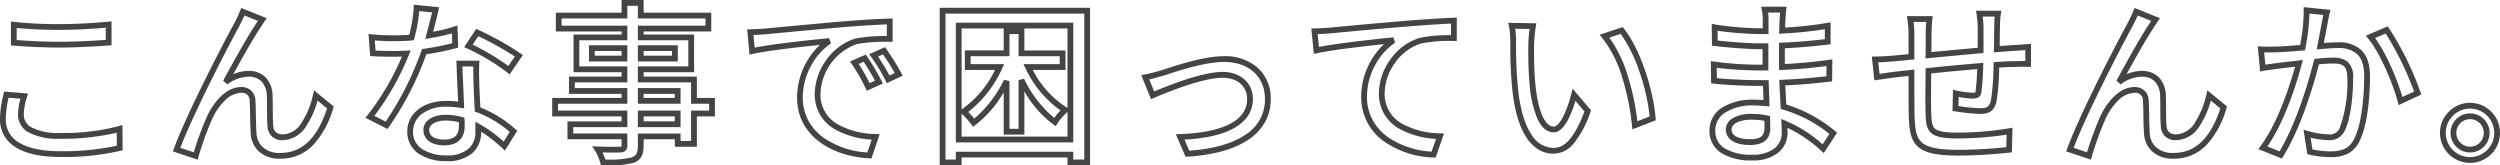 <svg xmlns="http://www.w3.org/2000/svg" width="432.58" height="28.6" viewBox="0 0 432.58 28.6"><path d="M111.97-25.67h3.82v2.19h11.7v3.25h-11.7v.53h8.73v6.52h-8.73v.77H125v3.69h3.12v3.19H125V-.28h-3.82V-1.57h-5.39V-.51c0,1.695-.485,2.541-1.731,3.017l-.012,0a17.881,17.881,0,0,1-5.266.419h-.395l-.091-.384A8.141,8.141,0,0,0,107.4.452l-.525-.807.962.035c.863.031,1.862.049,2.74.049.526,0,.953-.007,1.14-.019a1.112,1.112,0,0,0,.239-.032.829.829,0,0,0,.012-.159V-1.57h-9.36v-3.1h9.36v-.86h-12V-8.72h12v-.71h-9.09v-2.98h9.09v-.77h-8.31V-19.7h8.31v-.53H100.6v-3.25h11.37Zm2.82,1h-1.82v2.19H101.6v1.25h11.37v2.53h-8.31v4.52h8.31v2.77h-9.09v.98h9.09v2.71h-12v1.19h12v2.86h-9.36v1.1h9.36V-.48c0,1.007-.68,1.161-1.192,1.189-.21.013-.637.02-1.2.02-.605,0-1.267-.008-1.9-.024a10.05,10.05,0,0,1,.483,1.224,16.323,16.323,0,0,0,4.549-.359c.748-.288,1.082-.658,1.082-2.081V-2.57h7.39v1.29H124V-6.53h3.12V-7.72H124v-3.69h-9.21v-2.77h8.73V-18.7h-8.73v-2.53h11.7v-1.25h-11.7Zm-38.77-.18,4.393.439-.126.553c-.217.949-.556,2.308-.915,3.677a26.865,26.865,0,0,0,3.573-.874l.633-.206.124,3.818-.378.106a40.279,40.279,0,0,1-5.134,1.052A53.775,53.775,0,0,1,71.713-3.694l-.252.342L67.644-5.3l.4-.481a44.638,44.638,0,0,0,5.924-10.1c-.482.017-.954.03-1.431.03-1.186,0-2.439-.031-3.625-.091l-.441-.022-.288-3.826.594.061c1.083.111,2.488.177,3.759.177.983,0,1.869-.03,2.7-.09A23.434,23.434,0,0,0,76-24.319Zm3.163,1.321-2.214-.221a26.62,26.62,0,0,1-.857,4.71l-.091.339-.35.03c-.956.082-1.981.122-3.133.122-1.082,0-2.26-.047-3.267-.128l.132,1.76c1.036.045,2.111.069,3.135.069.682,0,1.363-.027,2.083-.056l.856-.034-.285.715a46.567,46.567,0,0,1-5.986,10.6l1.948.994A53.5,53.5,0,0,0,77.348-16.9l.1-.291.3-.041a40.375,40.375,0,0,0,4.924-.963l-.056-1.71a30.626,30.626,0,0,1-3.854.843l-.759.119.2-.742C78.569-21.04,78.928-22.453,79.184-23.529ZM309.14-24.5h4.409l-.062.555c-.048.431-.115,1.108-.147,2v.024c-.016.189-.023.454-.031.761,0,.083,0,.17-.007.26a65.518,65.518,0,0,0,7.287-.806l.583-.1v3.794l-.44.053c-2.552.31-5.127.531-7.48.642v2.719c2.488-.117,4.934-.348,7.652-.723l.575-.079-.041,3.809-.436.052c-2.692.322-5.079.522-7.667.641.026.551.056,1.111.085,1.657s.059,1.108.085,1.654A24.537,24.537,0,0,1,321.945-3l.35.284L319.988.826l-.435-.4a23,23,0,0,0-5.845-3.972c.013.288.022.548.022.782a4.476,4.476,0,0,1-1.484,3.4,6.722,6.722,0,0,1-4.6,1.446,9.657,9.657,0,0,1-5.434-1.3,4.483,4.483,0,0,1-2-3.879A4.6,4.6,0,0,1,302.329-7,9.746,9.746,0,0,1,307.86-8.42c.6,0,1.159.034,1.7.076-.014-.43-.03-.866-.046-1.291-.015-.405-.03-.8-.043-1.175H308.31c-1.917,0-5.282-.15-7.378-.393l-.438-.051-.041-3.854.586.095a57.968,57.968,0,0,0,7.33.534h1.03v-2.69h-.73c-2.07,0-5.739-.316-7.591-.544l-.434-.053-.041-3.772.595.107a53.626,53.626,0,0,0,7.442.652h.79v-1.33a9.37,9.37,0,0,0-.135-1.769Zm3.3,1h-2.071c.058.554.064,1.165.064,1.39v2.33h-1.79a56.524,56.524,0,0,1-7.023-.57l.019,1.695c1.919.218,5.155.485,7.035.485h1.73v4.69h-2.03a62.315,62.315,0,0,1-6.9-.46l.019,1.791c2.067.211,5.065.339,6.825.339h2.137l.013.486c.014.528.035,1.074.057,1.651.023.613.047,1.247.063,1.86l.014.557-.556-.046c-.7-.058-1.419-.118-2.178-.118A8.776,8.776,0,0,0,302.9-6.174,3.639,3.639,0,0,0,301.22-3.09a3.478,3.478,0,0,0,1.559,3.051A8.718,8.718,0,0,0,307.65,1.09,5.852,5.852,0,0,0,311.582-.1,3.463,3.463,0,0,0,312.73-2.76c0-.329-.02-.729-.043-1.192q-.008-.166-.017-.344l-.037-.782.725.295A22.981,22.981,0,0,1,319.789-.7l1.174-1.8a23.141,23.141,0,0,0-8.076-4.216l-.35-.1-.016-.363c-.029-.652-.066-1.339-.1-2-.038-.714-.078-1.452-.109-2.166l-.022-.5.5-.021c2.615-.109,5-.3,7.656-.606l.019-1.772c-2.71.359-5.17.575-7.694.677l-.52.021v-4.72l.479-.02c2.322-.1,4.885-.3,7.441-.6v-1.728a66.85,66.85,0,0,1-7.367.751l-.548.025.025-.548c.013-.283.02-.553.027-.792.009-.316.016-.589.033-.8C312.362-22.591,312.4-23.1,312.437-23.5Zm90.585-.935,4.637.476-.132.555c-.122.513-.258,1.181-.414,2.044v.006c-.1.5-.223,1.167-.357,1.871-.077.4-.157.827-.238,1.256.931-.078,1.777-.122,2.384-.122a5.711,5.711,0,0,1,3.975,1.238c1.093.981,1.625,2.5,1.625,4.632,0,3.665-.462,8.507-1.76,11.108A4.649,4.649,0,0,1,410.635.937a6.383,6.383,0,0,1-2.965.583,17.373,17.373,0,0,1-3.688-.434l-.325-.079-.651-4.233.758.227a15.117,15.117,0,0,0,3.516.579,1.849,1.849,0,0,0,2.006-1.15l0-.008a23.258,23.258,0,0,0,1.3-8.572c0-2.165-.79-2.53-2.56-2.53-.58,0-1.427.051-2.362.142-.85,3.315-2.993,10.785-6.183,15.941l-.221.356L395.182.134l.387-.522c3.037-4.1,5.079-10.529,5.967-13.735-1.067.12-1.993.234-2.561.308h-.005c-.695.083-2.1.265-2.942.416l-.536.1-.4-4.361.581.034c.386.023.781.034,1.206.034.5,0,1-.015,1.523-.03l.137,0c.8-.025,2.173-.119,3.883-.265a31.787,31.787,0,0,0,.612-5.977Zm3.407,1.355-2.4-.246a36,36,0,0,1-.7,5.989l-.07.372-.377.033c-1.9.167-3.437.274-4.318.3l-.137,0c-.535.016-1.041.031-1.553.031-.236,0-.463,0-.685-.01l.2,2.134c.837-.131,1.885-.266,2.459-.335.7-.091,1.935-.242,3.309-.391l.724-.079-.186.7c-.744,2.812-2.777,9.67-5.945,14.254l2.1.838c3.11-5.21,5.177-12.64,5.933-15.641l.085-.339.347-.037c1.1-.116,2.128-.183,2.812-.183a3.962,3.962,0,0,1,2.556.661,3.46,3.46,0,0,1,1,2.869c0,3.042-.432,7-1.4,9A2.865,2.865,0,0,1,407.28-1.42a15.587,15.587,0,0,1-3.05-.421l.312,2.029A16.548,16.548,0,0,0,407.67.52c2.224,0,3.392-.651,4.166-2.32l.006-.013C413.066-4.26,413.5-9.088,413.5-12.48c0-1.836-.423-3.107-1.293-3.888a4.781,4.781,0,0,0-3.307-.982c-.719,0-1.794.065-2.951.178l-.665.065.126-.657c.124-.646.248-1.3.363-1.906.133-.7.259-1.368.357-1.872C406.237-22.14,406.337-22.649,406.429-23.08ZM167.02-24.32h26.02V2.93h-3.91V1.58H170.81V2.93h-3.79Zm25.02,1H168.02V1.93h1.79V.58h20.32V1.93h1.91ZM46.162-24.291l4.406,1.77-.357.515c-.143.206-.308.463-.482.735-.151.235-.307.479-.473.727-1.178,1.792-3.1,5.2-4.479,7.723A6.627,6.627,0,0,1,47.46-13.4a3.973,3.973,0,0,1,2.926,1.129,4.711,4.711,0,0,1,1.2,3.126v.005c.024.635.029,1.376.034,2.161.007,1.126.014,2.289.084,3.1v.011c.063.964.632,1.453,1.691,1.453a4.023,4.023,0,0,0,3.254-2.1,14.715,14.715,0,0,0,1.929-4.742l.184-.782,3.4,2.794-.1.322a15.727,15.727,0,0,1-3.361,6.25A7.759,7.759,0,0,1,52.92,1.79a5.194,5.194,0,0,1-3.859-1.4A4.6,4.6,0,0,1,47.8-2.64c-.066-.94-.087-2.057-.107-3.138-.017-.9-.033-1.749-.073-2.411A1.327,1.327,0,0,0,46.14-9.61a4.175,4.175,0,0,0-2.774,1.3,10.5,10.5,0,0,0-2.174,3.09,55.047,55.047,0,0,0-2.429,6.668l-.14.51L34.334.52l.177-.482c2.241-6.119,8.69-18.487,10.229-21.274l.1-.19a25.417,25.417,0,0,0,1.138-2.4Zm2.883,2.236-2.332-.937c-.335.777-.678,1.436-.987,2.028l-.107.205C44.132-18.067,38-6.314,35.629-.1L37.945.68a55.748,55.748,0,0,1,2.344-6.324c1.14-2.4,3.276-4.966,5.852-4.966a2.478,2.478,0,0,1,1.778.649,2.521,2.521,0,0,1,.7,1.716c.042.678.058,1.538.075,2.449.02,1.07.041,2.177.1,3.092v.012A3.6,3.6,0,0,0,49.774-.31,4.242,4.242,0,0,0,52.92.79c3.746,0,6.395-2.52,8.09-7.7L59.36-8.265a14.792,14.792,0,0,1-1.879,4.3A4.952,4.952,0,0,1,53.4-1.42,2.44,2.44,0,0,1,50.711-3.8c-.073-.845-.08-2.027-.088-3.169,0-.776-.01-1.509-.033-2.128a3.738,3.738,0,0,0-.919-2.472A2.961,2.961,0,0,0,47.46-12.4a6.148,6.148,0,0,0-3.686,1.337L43.03-11.7c1.309-2.434,3.917-7.152,5.393-9.4.162-.244.316-.483.465-.715Zm324.717-2.236,4.406,1.77-.357.515c-.143.206-.308.463-.482.735-.151.235-.307.479-.473.727-1.178,1.792-3.1,5.2-4.479,7.723a6.627,6.627,0,0,1,2.683-.581,3.973,3.973,0,0,1,2.926,1.129,4.711,4.711,0,0,1,1.2,3.126v.005c.024.635.029,1.376.034,2.161.007,1.126.014,2.289.084,3.1v.011c.063.964.632,1.453,1.691,1.453a4.023,4.023,0,0,0,3.254-2.1,14.715,14.715,0,0,0,1.929-4.742l.184-.782,3.4,2.794-.1.322a15.727,15.727,0,0,1-3.361,6.25A7.759,7.759,0,0,1,380.52,1.79a5.194,5.194,0,0,1-3.859-1.4A4.6,4.6,0,0,1,375.4-2.64c-.066-.94-.087-2.057-.107-3.138-.017-.9-.033-1.749-.073-2.411A1.327,1.327,0,0,0,373.74-9.61a4.176,4.176,0,0,0-2.774,1.3,10.5,10.5,0,0,0-2.174,3.09,55.052,55.052,0,0,0-2.429,6.668l-.14.51L361.934.52l.177-.482c2.241-6.119,8.69-18.487,10.229-21.274l.1-.19a25.425,25.425,0,0,0,1.138-2.4Zm2.883,2.236-2.332-.937c-.335.777-.678,1.436-.987,2.028l-.107.205C371.732-18.067,365.6-6.314,363.229-.1l2.315.779a55.748,55.748,0,0,1,2.344-6.324c1.14-2.4,3.276-4.966,5.852-4.966a2.477,2.477,0,0,1,1.778.649,2.521,2.521,0,0,1,.7,1.716c.042.678.058,1.538.075,2.449.02,1.07.041,2.177.1,3.092v.012a3.6,3.6,0,0,0,.974,2.383A4.241,4.241,0,0,0,380.52.79c3.746,0,6.395-2.52,8.09-7.7l-1.65-1.355a14.793,14.793,0,0,1-1.879,4.3A4.952,4.952,0,0,1,381-1.42,2.44,2.44,0,0,1,378.311-3.8c-.073-.845-.08-2.027-.088-3.169,0-.776-.01-1.509-.033-2.128a3.738,3.738,0,0,0-.919-2.472,2.961,2.961,0,0,0-2.211-.828,6.148,6.148,0,0,0-3.686,1.337l-.745-.633c1.309-2.434,3.917-7.152,5.393-9.4.162-.244.316-.483.465-.715ZM346.33-23.81h4.4l-.111.592a17.473,17.473,0,0,0-.141,2.278v.012c-.015.631-.022,1.268-.029,1.885-.005.461-.011.9-.019,1.339.56-.045,1.1-.082,1.6-.115l.7-.049h.016c.606-.023,1.369-.084,2.041-.138l.519-.041.538-.041v4.01l-.529-.031c-.13-.008-.33-.012-.593-.012-.6,0-1.424.021-1.968.042h-.019c-.657,0-1.463.043-2.393.094a40.438,40.438,0,0,1-.447,5.8c-.386,1.853-1.447,2.232-2.92,2.232a35.569,35.569,0,0,1-4.282-.457l-.428-.071.084-3.646.59.125a16.9,16.9,0,0,0,2.776.379,1.058,1.058,0,0,0,.484-.059c.013-.009.051-.073.068-.267l0-.037a35.375,35.375,0,0,0,.273-3.723c-2.829.237-5.616.5-7.954.745-.028,2.753-.053,5.508,0,6.666v.01c.042,1.445.093,2.355.6,2.838.531.51,1.728.727,4,.727a55.019,55.019,0,0,0,8.847-.741l.61-.115L352.538.685l-.428.051a84.662,84.662,0,0,1-8.729.514c-3.845,0-5.908-.452-7.121-1.56-1.234-1.127-1.5-2.8-1.569-5.5-.028-1.215-.03-3.958-.03-6.716l-.335.035c-.714.075-1.33.14-1.8.2-.828.107-2.442.323-3.262.449l-.517.08L328.3-15.89h.557c.938,0,2.157-.065,3.343-.178.578-.053,1.412-.128,2.457-.227V-19.5a17.286,17.286,0,0,0-.2-2.8l-.09-.577h4.473l-.062.555a23.332,23.332,0,0,0-.147,2.675c0,.728,0,1.778-.02,2.988,2.154-.209,4.788-.453,8.02-.745V-20.85a19.536,19.536,0,0,0-.2-2.378Zm3.234,1h-2.071a19.4,19.4,0,0,1,.138,1.96v4.357l-.455.041c-3.728.335-6.68.61-9.026.84l-.56.055.012-.563c.03-1.435.03-2.7.03-3.53,0-.781.03-1.489.1-2.23h-2.2a18.806,18.806,0,0,1,.135,2.38v4.115l-.453.043c-1.261.12-2.255.21-2.912.27-.993.095-2.011.156-2.879.176l.215,2c.872-.126,2.085-.287,2.765-.375.479-.065,1.1-.131,1.825-.207l.886-.094.554-.06v.557c0,2.932,0,5.964.03,7.248.059,2.419.274,3.9,1.244,4.784,1,.91,2.924,1.3,6.447,1.3,2.682,0,6.035-.223,8.182-.458l.061-2.165a58.264,58.264,0,0,1-8.423.652c-2.626,0-3.942-.282-4.7-1.006-.823-.79-.859-2-.9-3.524-.061-1.253-.03-4.258,0-7.165l0-.445.442-.048c2.583-.278,5.773-.576,8.982-.841l.561-.046-.02.562a41.424,41.424,0,0,1-.3,4.4c-.105,1.068-.8,1.215-1.546,1.215a15.812,15.812,0,0,1-2.394-.285l-.036,1.579a32.346,32.346,0,0,0,3.69.376c1.289,0,1.706-.308,1.941-1.432a43.3,43.3,0,0,0,.44-6.091l.012-.461.852-.046c.969-.053,1.807-.1,2.506-.1.554-.021,1.383-.042,2-.042h.123v-1.887c-.674.054-1.434.114-2.052.138l-.7.048c-.653.045-1.393.1-2.135.16l-.558.049.014-.56c.015-.607.023-1.227.03-1.883.007-.617.015-1.255.03-1.89C349.48-21.434,349.509-22.209,349.564-22.81Zm-93.074.178v4.052h-.5a25.988,25.988,0,0,0-5.683.431,8.79,8.79,0,0,0-4.554,3.433A9.213,9.213,0,0,0,244.01-9.6a5.858,5.858,0,0,0,2.934,5.293A14.04,14.04,0,0,0,253.611-2.6l.673.028L252.829,1.6l-.372-.017a15.8,15.8,0,0,1-8.491-2.735A9.332,9.332,0,0,1,239.95-8.97a12.437,12.437,0,0,1,1.706-6.217,12.726,12.726,0,0,1,2.237-2.851c-3.41.37-8.812.977-11.588,1.577l-.547.118-.439-4.393.538-.014c1.1-.028,2.155-.085,2.75-.147,1.833-.176,7.4-.709,13.062-1.171,2.82-.237,5.846-.434,8.3-.541Zm-1,3.053v-2.008c-2.34.11-5.126.3-7.738.515-5.661.461-11.218.994-13.044,1.169-.516.054-1.363.1-2.287.136l.222,2.215c3.208-.625,8.868-1.236,11.99-1.573l.864-.093.328.915a11.007,11.007,0,0,0-3.3,3.616A11.437,11.437,0,0,0,240.95-8.97a8.475,8.475,0,0,0,.992,4.091,8.8,8.8,0,0,0,2.612,2.915A14.647,14.647,0,0,0,252.132.56l.767-2.2a14.714,14.714,0,0,1-6.479-1.817A7.149,7.149,0,0,1,243.954-5.9a7.179,7.179,0,0,1-.944-3.7,10.232,10.232,0,0,1,1.925-5.691,9.789,9.789,0,0,1,5.091-3.818l.014,0A24.507,24.507,0,0,1,255.49-19.579Zm-96.62-2.9v4.045h-.5a28.159,28.159,0,0,0-5.717.4A9.456,9.456,0,0,0,146.39-9.48a5.862,5.862,0,0,0,2.931,5.293,13.964,13.964,0,0,0,6.64,1.707l.665.028-1.413,4.2-.379-.019c-6.224-.318-12.5-3.7-12.5-10.549a12.675,12.675,0,0,1,3.955-9.081c-5.5.568-9.5,1.1-11.63,1.56l-.551.118-.4-4.363.534-.014c1.069-.028,2.124-.085,2.753-.148,1.808-.173,7.3-.7,13.056-1.2,3.123-.263,6.151-.449,8.309-.512Zm-1,3.046v-2.015c-2.094.075-4.875.251-7.738.492-5.746.5-11.239,1.026-13.044,1.2-.544.054-1.39.1-2.291.136l.2,2.186c2.505-.485,6.934-1.047,12.884-1.637l.323.916a10.852,10.852,0,0,0-3.3,3.605A11.433,11.433,0,0,0,143.33-8.82a8.418,8.418,0,0,0,.992,4.073,8.819,8.819,0,0,0,2.612,2.909A14.793,14.793,0,0,0,154.508.707l.749-2.226A14.647,14.647,0,0,1,148.8-3.336a7.151,7.151,0,0,1-2.463-2.445,7.183,7.183,0,0,1-.943-3.7,10.273,10.273,0,0,1,1.908-5.678,9.725,9.725,0,0,1,5.078-3.831L152.4-19A26.451,26.451,0,0,1,157.87-19.429ZM23.72-21.97v4.135l-.464.034c-1.5.109-5.316.361-8.376.361-3.25,0-5.922-.168-8.107-.331l-.463-.035v-4.149l.561.069a67.7,67.7,0,0,0,7.979.386c3.625,0,7.287-.32,8.323-.418Zm-1,3.2v-2.107c-1.476.129-4.686.373-7.87.373a72.605,72.605,0,0,1-7.54-.329v2.095c2.078.151,4.578.294,7.57.294C17.63-18.44,21.009-18.647,22.72-18.766ZM169.81-21.74h20.32V-1.03H169.81Zm8.28,1h-7.28v14l.072-.046a17.574,17.574,0,0,0,5.71-6.788H171.37v-3.37h6.72Zm11.04,0h-7.46v3.8h7.11v3.37h-5.654a16.562,16.562,0,0,0,5.881,6.506l.122.07Zm-8.46.96h-1.58v3.84h-6.72v1.37h5.8l-.328.71A19.7,19.7,0,0,1,171.952-6.3a14.006,14.006,0,0,1,1.036,1.157,20.358,20.358,0,0,0,5.156-6.723l.946.225v8.26h1.58v-8.44l.947-.224a19.635,19.635,0,0,0,5.217,6.773,10.843,10.843,0,0,1,1.095-1.283,18.6,18.6,0,0,1-6.069-7.3l-.349-.718h6.269v-1.37h-7.11Zm6.441,15.933-.436-.3A18.331,18.331,0,0,1,181.67-9.86v7.48h-3.58V-9.695a19.16,19.16,0,0,1-4.906,5.659l-.412.3-.292-.417a11.393,11.393,0,0,0-1.65-1.823l-.02-.017V-2.03h18.32V-6.285l-.06.047A8.847,8.847,0,0,0,187.387-4.3ZM265.384-21.72l4.878.08-.1.575a24.18,24.18,0,0,0-.293,3.155v.008c-.022,1.39-.024,4.108.208,6.7.445,4.654,1.638,7.435,3.192,7.435.93,0,2.2-2.365,3.025-5.623l.238-.941,3.187,3.752-.1.274a17.321,17.321,0,0,1-2.955,5.535A4.516,4.516,0,0,1,273.21.92c-2.231,0-6.124-1.457-7.127-11.215a77.429,77.429,0,0,1-.333-8.095,14.718,14.718,0,0,0-.228-2.712Zm3.706,1.061-2.484-.041a18.453,18.453,0,0,1,.144,2.31,76.475,76.475,0,0,0,.327,7.984v.005c.371,3.615,1.177,6.344,2.4,8.111A4.471,4.471,0,0,0,273.21-.08c1.4,0,3.264-.723,5.369-6.3l-1.566-1.844a18.258,18.258,0,0,1-1.241,3.208c-.776,1.49-1.618,2.245-2.5,2.245-1.186,0-2.157-.833-2.887-2.476a19.492,19.492,0,0,1-1.3-5.867c-.237-2.636-.235-5.392-.212-6.8A24.816,24.816,0,0,1,269.09-20.659Zm148.464-.446.236.316a51.918,51.918,0,0,1,5.443,11.058l.145.425-3.919,1.821-.153-.577c-.888-3.36-3.146-8.546-5.093-10.91l-.423-.514Zm4.583,11.273a53.724,53.724,0,0,0-4.919-10.04l-1.828.786a28.76,28.76,0,0,1,2.732,4.9,42.472,42.472,0,0,1,1.99,5.29ZM285.2-20.985l.218.274c2.949,3.718,5.1,10.791,5.477,15.481l.03.371-4.051,1.573-.065-.655a41.755,41.755,0,0,0-1.659-8.194,20.629,20.629,0,0,0-3.476-6.953l-.474-.563ZM289.869-5.52a35.083,35.083,0,0,0-1.738-7.63,25.294,25.294,0,0,0-3.28-6.663l-1.956.652a22.643,22.643,0,0,1,3.212,6.726,42.735,42.735,0,0,1,1.631,7.743ZM86.817-20.669l.386.172a53.108,53.108,0,0,1,7.289,4.071l.4.286-2.3,3.346-.422-.353a37.34,37.34,0,0,0-6.907-4.129l-.533-.243Zm6.689,4.776a56.523,56.523,0,0,0-6.325-3.516l-.975,1.472a40.732,40.732,0,0,1,6.175,3.681ZM106.33-17.84h6.64v2.8h-6.64Zm5.64,1h-4.64v.8h4.64Zm2.82-1h6.91v2.8h-6.91Zm5.91,1h-4.91v.8h4.91Zm36.851-.675.238.337a44.126,44.126,0,0,1,2.584,4.136l.241.46-2.739,1.3-.221-.433a27.492,27.492,0,0,0-2.476-4.069l-.371-.5Zm1.688,4.48c-.609-1.088-1.452-2.385-2.032-3.229l-.861.388a28.486,28.486,0,0,1,1.977,3.277Zm-5.01-3.188.233.34a42.456,42.456,0,0,1,2.495,4.2l.233.465-2.783,1.257-.21-.445a27.884,27.884,0,0,0-2.358-4.127l-.35-.5Zm1.595,4.524c-.566-1.065-1.355-2.368-1.957-3.277L153-14.6a28.947,28.947,0,0,1,1.887,3.325ZM216.21-15.95a8.533,8.533,0,0,1,5.8,1.983A7.065,7.065,0,0,1,224.3-8.52a8.085,8.085,0,0,1-1.016,4.026,8.949,8.949,0,0,1-2.9,3.028c-2.473,1.643-5.995,2.617-10.468,2.9l-.35.022-1.692-3.907.735-.023c4.334-.137,11.606-1.107,11.606-6.07,0-2.2-1.7-3.67-4.24-3.67-1.68,0-5.112.607-11.925,3.5l-.468.2-1.683-4.167.611-.105c.813-.14,1.926-.45,2.909-.736l.621-.2C208.429-14.505,212.883-15.95,216.21-15.95ZM210.2.408c4.129-.294,7.366-1.2,9.627-2.707A7.158,7.158,0,0,0,223.3-8.52c0-3.906-2.783-6.43-7.09-6.43-3.168,0-7.525,1.413-9.866,2.172l-.632.2-.012,0c-.827.24-1.677.478-2.42.642l.844,2.089c5.288-2.214,9.377-3.382,11.846-3.382,3.085,0,5.24,1.92,5.24,4.67,0,4.172-4.2,6.659-11.842,7.04ZM83.395-15.17h3.98l-.025.524c-.057,1.194-.032,2.187,0,3.337l0,.136c.028.912.105,2.444.192,4.1A20.049,20.049,0,0,1,93.6-3.315l.318.28L91.785.387l-.444-.41A24.551,24.551,0,0,0,87.68-2.878a4.849,4.849,0,0,1-1.415,3.6A6.415,6.415,0,0,1,81.69,2.21,8.494,8.494,0,0,1,76.956.985a4.5,4.5,0,0,1-2.066-3.9c0-3.121,2.784-5.3,6.77-5.3a16.123,16.123,0,0,1,2.027.134c-.035-.853-.075-1.751-.115-2.625-.066-1.454-.128-2.827-.162-3.954Zm2.935,1h-1.9c.035,1.013.089,2.189.144,3.424.049,1.082.1,2.2.138,3.227l.023.6-.6-.088a16.462,16.462,0,0,0-2.477-.2,6.963,6.963,0,0,0-4.225,1.239A3.755,3.755,0,0,0,75.89-2.91,3.5,3.5,0,0,0,77.514.155,7.517,7.517,0,0,0,81.69,1.21,5.474,5.474,0,0,0,85.575-.006a3.837,3.837,0,0,0,1.1-2.9V-4.6l.741.408a22.894,22.894,0,0,1,4.152,3.025L92.62-2.842A18.666,18.666,0,0,0,86.89-6.25l-.312-.113-.017-.332c-.094-1.784-.181-3.466-.21-4.451l0-.139C86.322-12.283,86.3-13.166,86.33-14.17Zm28.46,3.74h7.39v2.71h-7.39Zm6.39,1h-5.39v.71h5.39ZM5.131-9.836l4.144.362-.188.594A10.167,10.167,0,0,0,8.54-5.79,2.451,2.451,0,0,0,9.916-3.608a9.926,9.926,0,0,0,4.814.948A38.184,38.184,0,0,0,24.963-3.838l.641-.2.04,4.358-.373.1A43.394,43.394,0,0,1,14.85,1.49c-3.3,0-5.874-.548-7.644-1.63A5.815,5.815,0,0,1,5.13-2.218,5.7,5.7,0,0,1,4.42-5.07a18.762,18.762,0,0,1,.613-4.342ZM7.957-8.585,5.91-8.764A16.542,16.542,0,0,0,5.42-5.07,4.522,4.522,0,0,0,7.727-.993C9.338-.009,11.735.49,14.85.49a44.781,44.781,0,0,0,9.786-.937L24.616-2.7A41.72,41.72,0,0,1,14.73-1.66,10.716,10.716,0,0,1,9.412-2.744,3.431,3.431,0,0,1,7.54-5.79,10.388,10.388,0,0,1,7.957-8.585ZM431.82-7.88A5.2,5.2,0,0,1,437-2.67,5.153,5.153,0,0,1,435.493.99a5.145,5.145,0,0,1-3.673,1.52,5.2,5.2,0,0,1-5.21-5.18,5.17,5.17,0,0,1,1.534-3.676A5.171,5.171,0,0,1,431.82-7.88Zm0,9.39A4.152,4.152,0,0,0,434.784.285,4.159,4.159,0,0,0,436-2.67a4.2,4.2,0,0,0-4.18-4.21,4.177,4.177,0,0,0-2.969,1.241A4.177,4.177,0,0,0,427.61-2.67,4.2,4.2,0,0,0,431.82,1.51ZM114.79-6.53h7.39v2.86h-7.39Zm6.39,1h-5.39v.86h5.39Zm310.64-.52a3.384,3.384,0,0,1,3.38,3.38A3.384,3.384,0,0,1,431.82.71a3.384,3.384,0,0,1-3.38-3.38A3.384,3.384,0,0,1,431.82-6.05Zm0,5.76a2.383,2.383,0,0,0,2.38-2.38,2.383,2.383,0,0,0-2.38-2.38,2.383,2.383,0,0,0-2.38,2.38A2.383,2.383,0,0,0,431.82-.29ZM307.47-5.96a14.009,14.009,0,0,1,2.831.28l.381.079.018.388c.031.671.031,1.292.031,1.7,0,1.944-1.167,2.93-3.47,2.93-3.809,0-4.22-1.881-4.22-2.69a2.306,2.306,0,0,1,1.252-1.974A6.261,6.261,0,0,1,307.47-5.96Zm2.245,1.187a13.222,13.222,0,0,0-2.245-.187c-2.02,0-3.43.695-3.43,1.69,0,1.47,2.017,1.69,3.22,1.69,1.754,0,2.47-.559,2.47-1.93C309.73-3.847,309.73-4.284,309.715-4.773ZM81.51-5.81a11.006,11.006,0,0,1,2.923.408l.339.093.027.35c.031.409.031.784.031,1.058,0,2.18-1.254,3.38-3.53,3.38-2.669,0-3.62-1.374-3.62-2.66C77.68-4.729,79.255-5.81,81.51-5.81Zm2.311,1.282A9.723,9.723,0,0,0,81.51-4.81c-1.64,0-2.83.686-2.83,1.63,0,1.5,1.832,1.66,2.62,1.66,1.726,0,2.53-.756,2.53-2.38C83.83-4.074,83.83-4.291,83.821-4.528Z" transform="translate(-4.42 25.67)" fill="#444"/></svg>